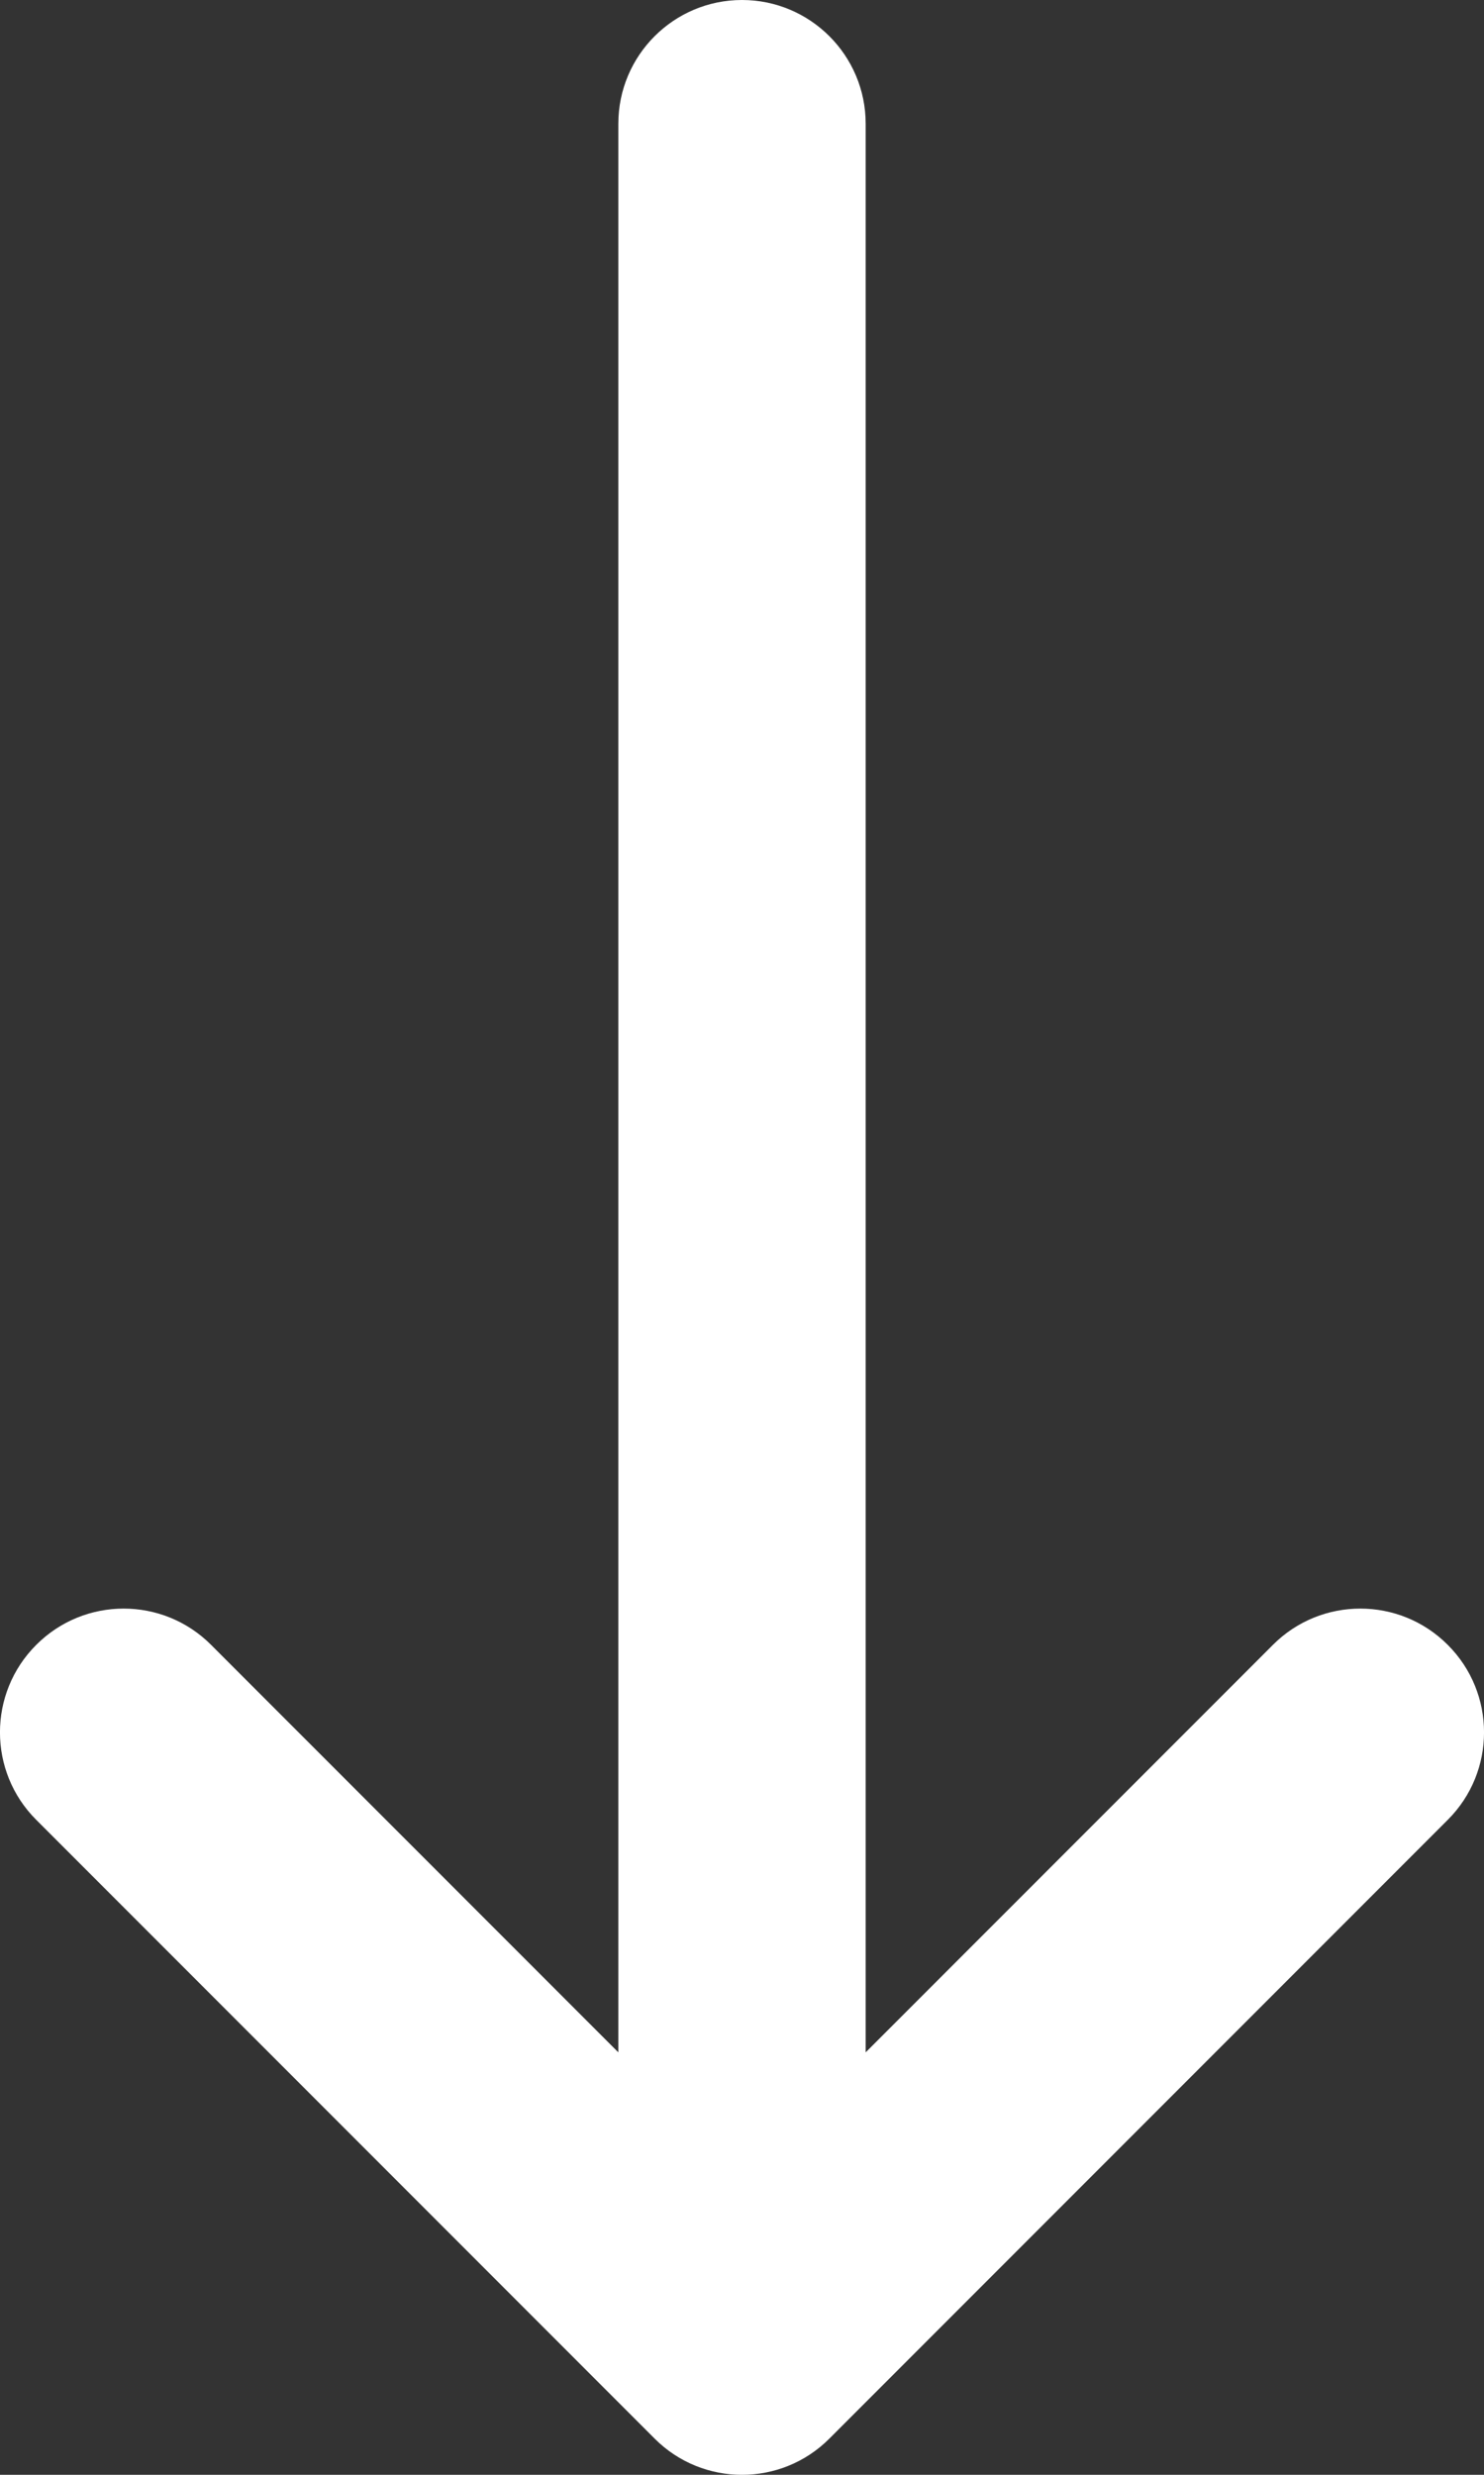 <?xml version="1.0" encoding="UTF-8"?>
<svg width="12px" height="20px" viewBox="0 0 12 20" version="1.1" xmlns="http://www.w3.org/2000/svg" xmlns:xlink="http://www.w3.org/1999/xlink">
    <rect x="0" y="0" width="12" height="20" fill="#333333" stroke="none"/>
    <!-- Generator: sketchtool 52.2 (67145) - http://www.bohemiancoding.com/sketch -->
    <title>69613CD2-A15B-40AA-8AB3-12CFAA7F7E13</title>
    <desc>Created with sketchtool.</desc>
    <g id="Pages" stroke="none" stroke-width="1" fill="none" fill-rule="evenodd">
        <g id="Price-list---1" transform="translate(-338, -644)" fill="#FFFFFF" fill-rule="nonzero">
            <g id="Book-a-session" transform="translate(120, 622)">
                <path d="M223,38.586 L223,23 C223,22.448 223.448,22 224,22 C224.552,22 225,22.448 225,23 L225,38.586 L228.293,35.293 C228.683,34.902 229.317,34.902 229.707,35.293 C230.098,35.683 230.098,36.317 229.707,36.707 L224.707,41.707 C224.317,42.098 223.683,42.098 223.293,41.707 L218.293,36.707 C217.902,36.317 217.902,35.683 218.293,35.293 C218.683,34.902 219.317,34.902 219.707,35.293 L223,38.586 Z" id="Combined-Shape"></path>
            </g>
        </g>
    </g>
</svg>